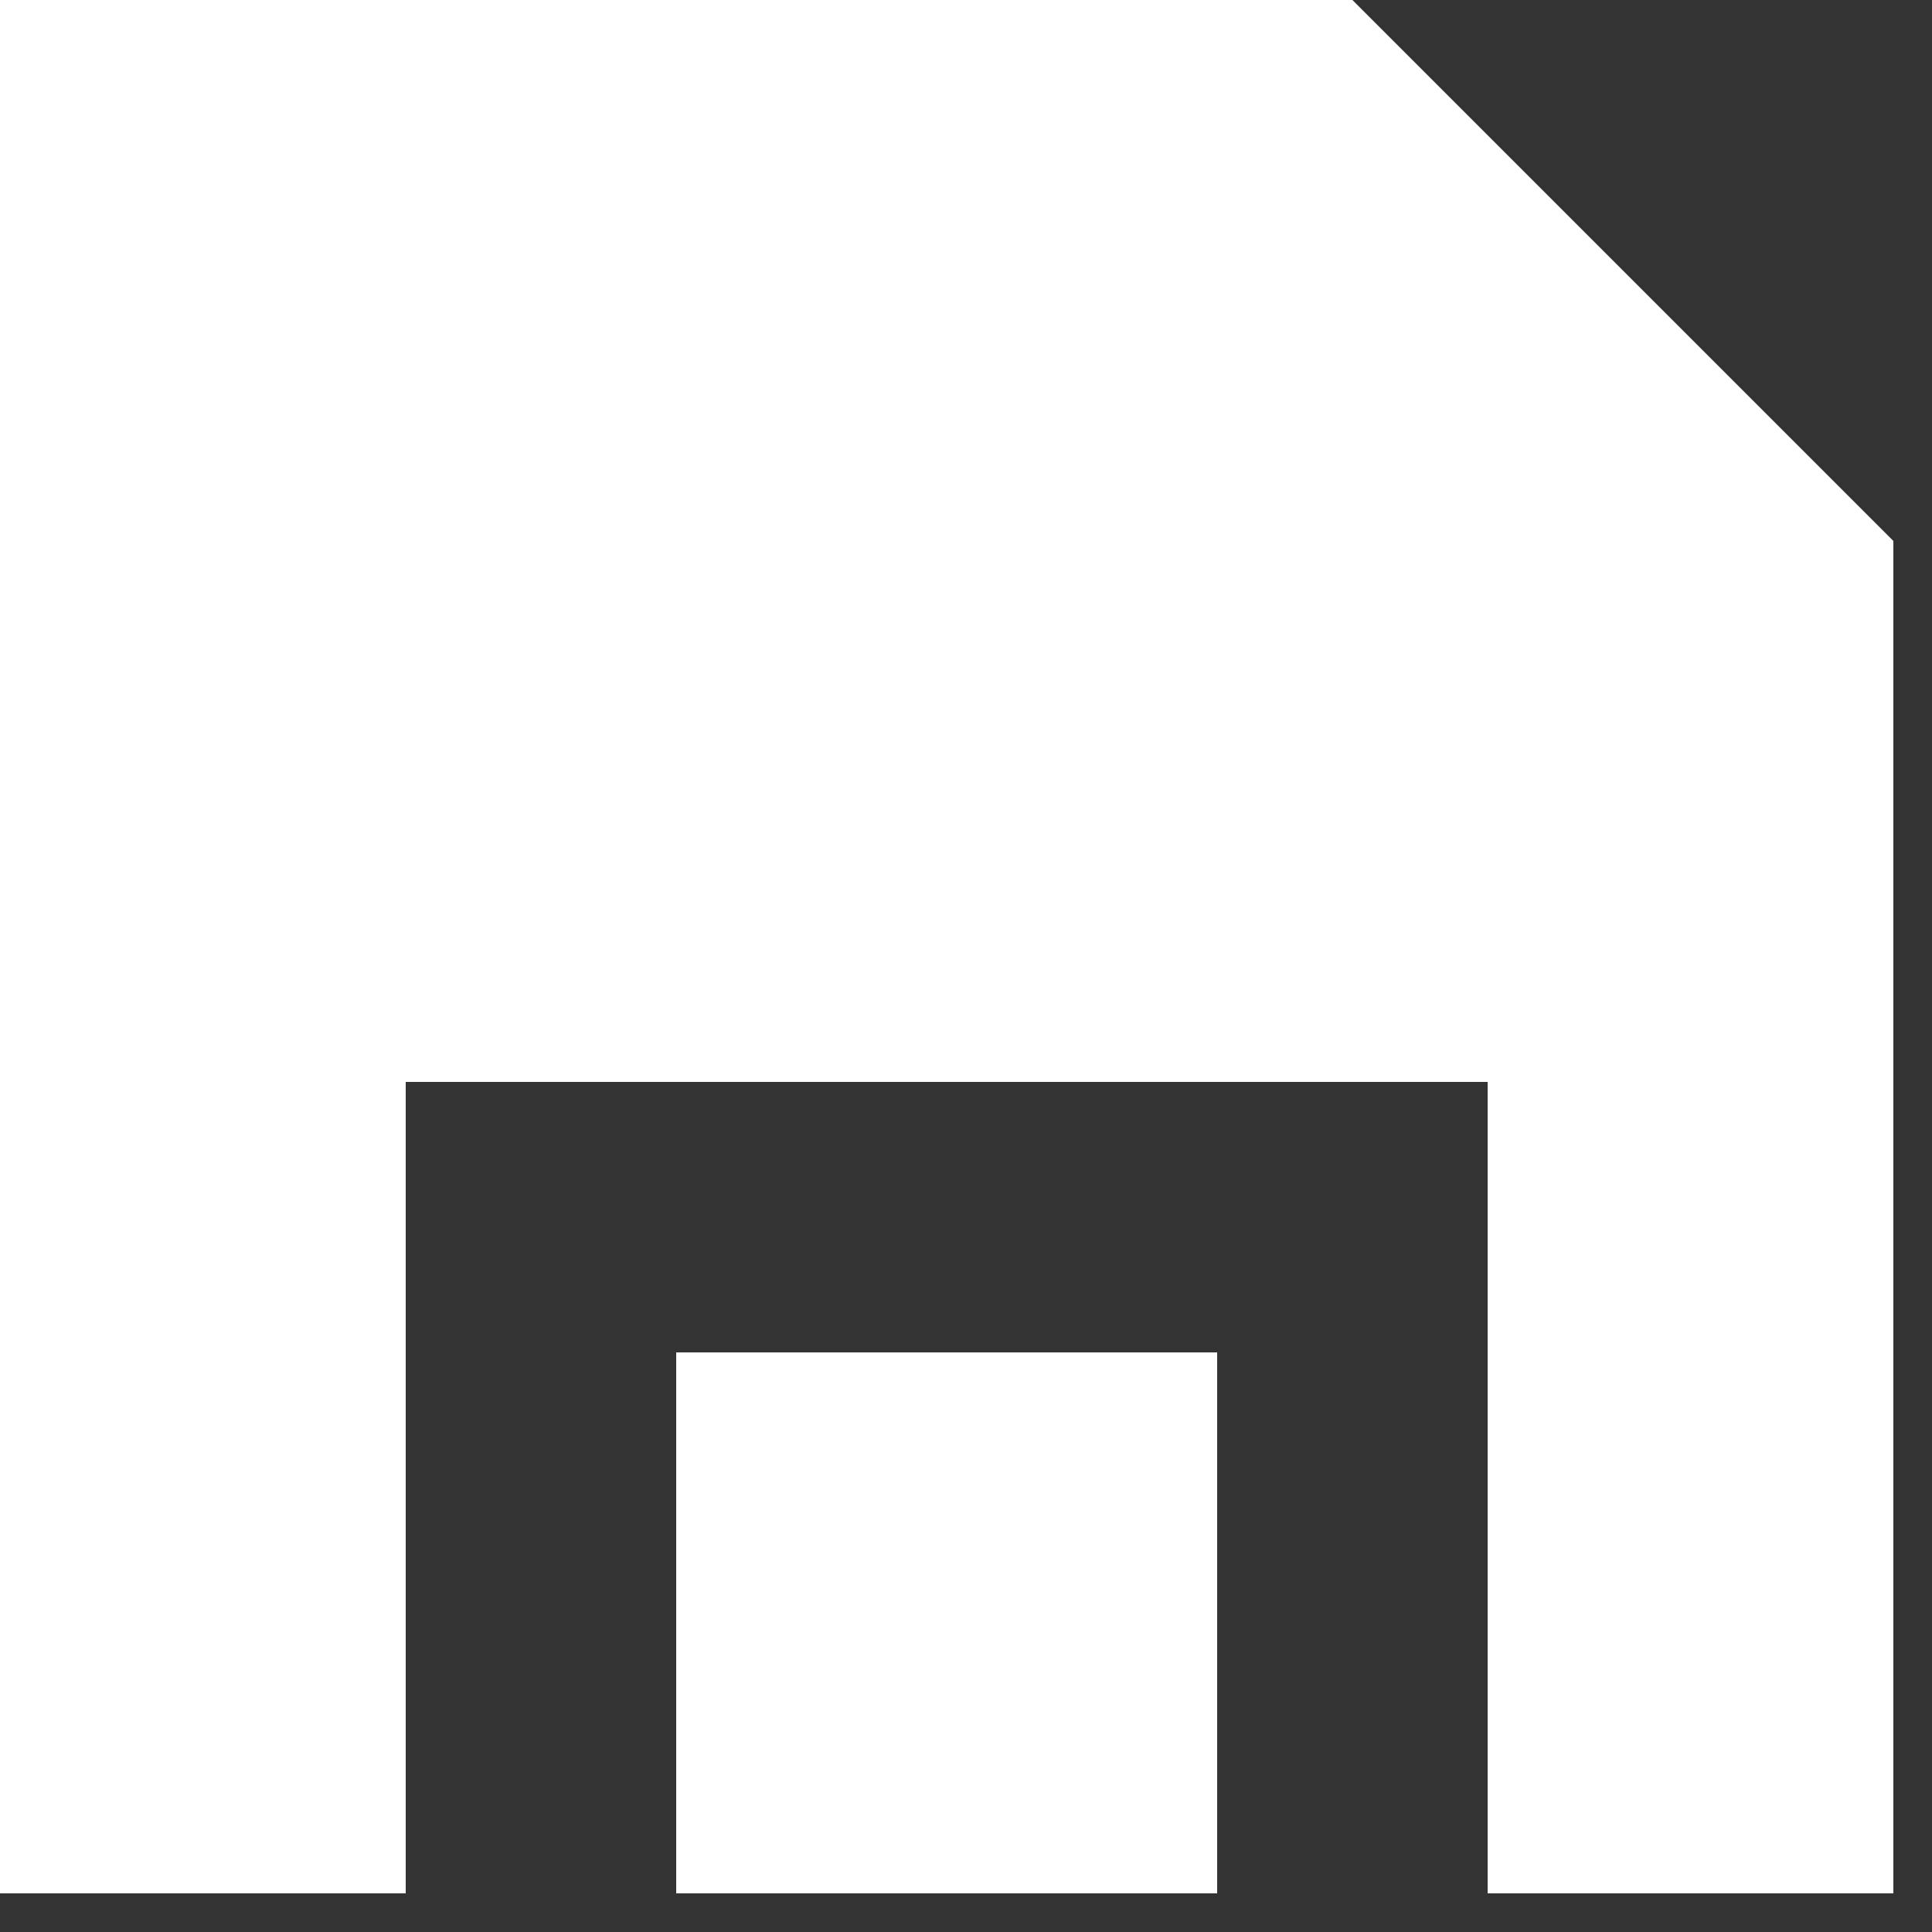 <svg width="25" height="25" viewBox="0 0 25 25" fill="none" xmlns="http://www.w3.org/2000/svg">
<rect x="0" y="0" width="25" height="25" fill="#333333" stroke="none"/>
<path d="M17.5 0H0V24.5L5.25 24.5L5.25 14L19.25 14L19.25 24.5H24.5V7L17.5 0Z" fill="white"/>
<path d="M15.75 24.5V17.5H8.75L8.75 24.5H15.75Z" fill="white"/>
</svg>
